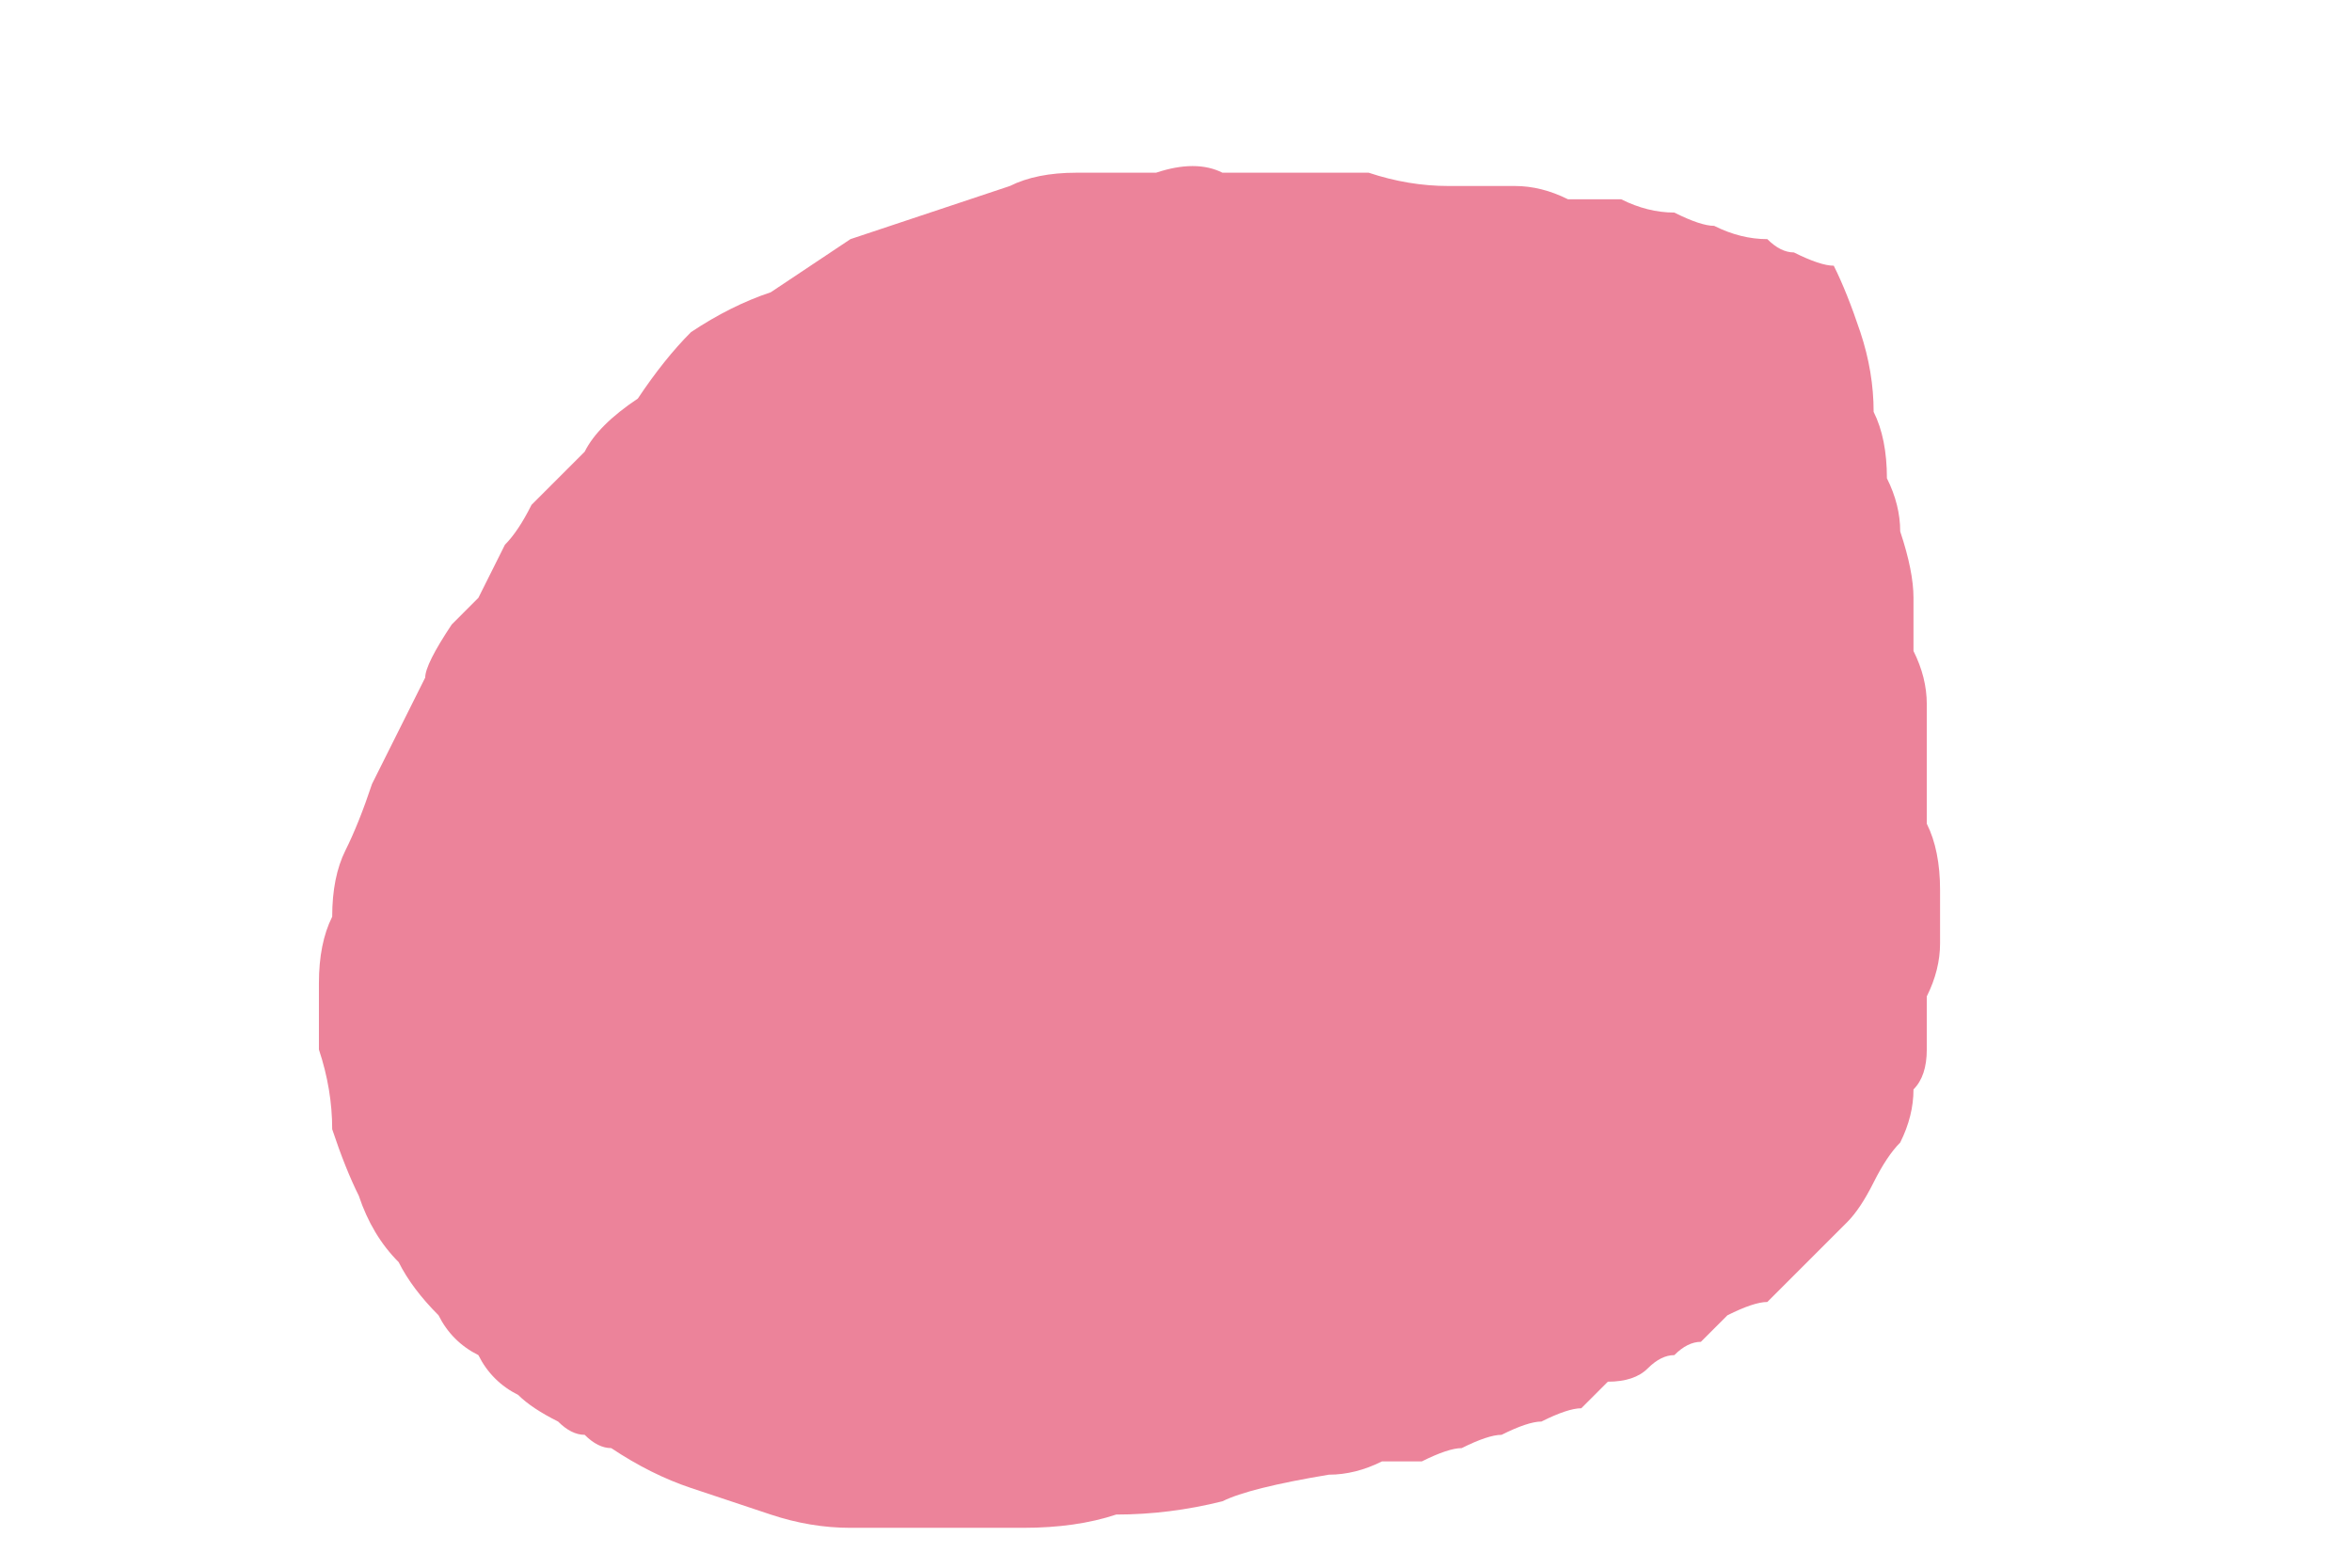 <?xml version="1.0" encoding="UTF-8" standalone="no"?>
<svg xmlns:xlink="http://www.w3.org/1999/xlink" height="5.9px" width="8.85px" xmlns="http://www.w3.org/2000/svg">
  <g transform="matrix(1.0, 0.0, 0.0, 1.0, 4.4, 2.95)">
    <path d="M2.5 -1.95 Q2.45 -1.95 2.35 -2.0 2.3 -2.0 2.25 -2.05 2.15 -2.05 2.05 -2.1 2.0 -2.1 1.9 -2.15 1.8 -2.15 1.7 -2.2 1.6 -2.2 1.5 -2.2 1.4 -2.25 1.3 -2.25 1.2 -2.25 1.05 -2.25 0.9 -2.25 0.75 -2.3 0.6 -2.3 0.5 -2.3 0.35 -2.3 0.2 -2.3 0.1 -2.35 -0.05 -2.3 -0.2 -2.3 -0.35 -2.3 -0.5 -2.3 -0.6 -2.25 -0.75 -2.2 -0.9 -2.15 -1.05 -2.1 -1.2 -2.05 -1.35 -1.95 -1.5 -1.85 -1.65 -1.8 -1.8 -1.7 -1.9 -1.6 -2.0 -1.45 -2.15 -1.35 -2.2 -1.25 -2.3 -1.15 -2.4 -1.05 -2.45 -0.95 -2.5 -0.9 -2.55 -0.8 -2.6 -0.7 -2.65 -0.65 -2.7 -0.6 -2.8 -0.45 -2.8 -0.4 -2.85 -0.3 -2.9 -0.2 -2.95 -0.1 -3.0 0.0 -3.05 0.15 -3.1 0.25 -3.15 0.35 -3.15 0.5 -3.2 0.6 -3.2 0.75 -3.2 0.9 -3.2 1.0 -3.15 1.15 -3.15 1.3 -3.1 1.45 -3.05 1.55 -3.0 1.7 -2.9 1.8 -2.85 1.9 -2.75 2.0 -2.7 2.1 -2.6 2.15 -2.55 2.25 -2.45 2.3 -2.4 2.35 -2.3 2.4 -2.25 2.45 -2.2 2.45 -2.15 2.5 -2.1 2.5 -1.95 2.6 -1.8 2.65 -1.65 2.7 -1.5 2.75 -1.35 2.8 -1.2 2.8 -1.05 2.8 -0.85 2.8 -0.7 2.8 -0.55 2.8 -0.35 2.8 -0.2 2.75 0.0 2.75 0.2 2.7 0.3 2.65 0.6 2.6 0.7 2.6 0.8 2.55 0.9 2.55 0.95 2.55 1.05 2.5 1.1 2.5 1.2 2.45 1.25 2.45 1.35 2.4 1.4 2.4 1.5 2.35 1.55 2.35 1.6 2.3 1.65 2.25 1.75 2.25 1.8 2.2 1.85 2.15 1.9 2.15 1.95 2.1 2.0 2.1 2.05 2.05 2.1 2.0 2.2 1.95 2.25 1.95 2.3 1.9 2.35 1.85 2.4 1.8 2.45 1.75 2.5 1.7 2.55 1.65 2.6 1.6 2.65 1.5 2.7 1.4 2.75 1.35 2.8 1.25 2.8 1.15 2.85 1.1 2.85 1.0 2.85 0.9 2.85 0.8 2.9 0.7 2.9 0.6 2.9 0.5 2.9 0.4 2.9 0.25 2.85 0.15 2.85 0.05 2.85 -0.15 2.85 -0.25 2.85 -0.3 2.85 -0.4 2.8 -0.5 2.8 -0.6 2.8 -0.7 2.8 -0.8 2.75 -0.95 2.75 -1.05 2.7 -1.15 2.7 -1.3 2.65 -1.4 2.65 -1.55 2.6 -1.7 2.55 -1.85 2.5 -1.95 L2.5 -1.95" fill="#ec839a" fill-rule="evenodd" stroke="none"/>
  </g>
</svg>
